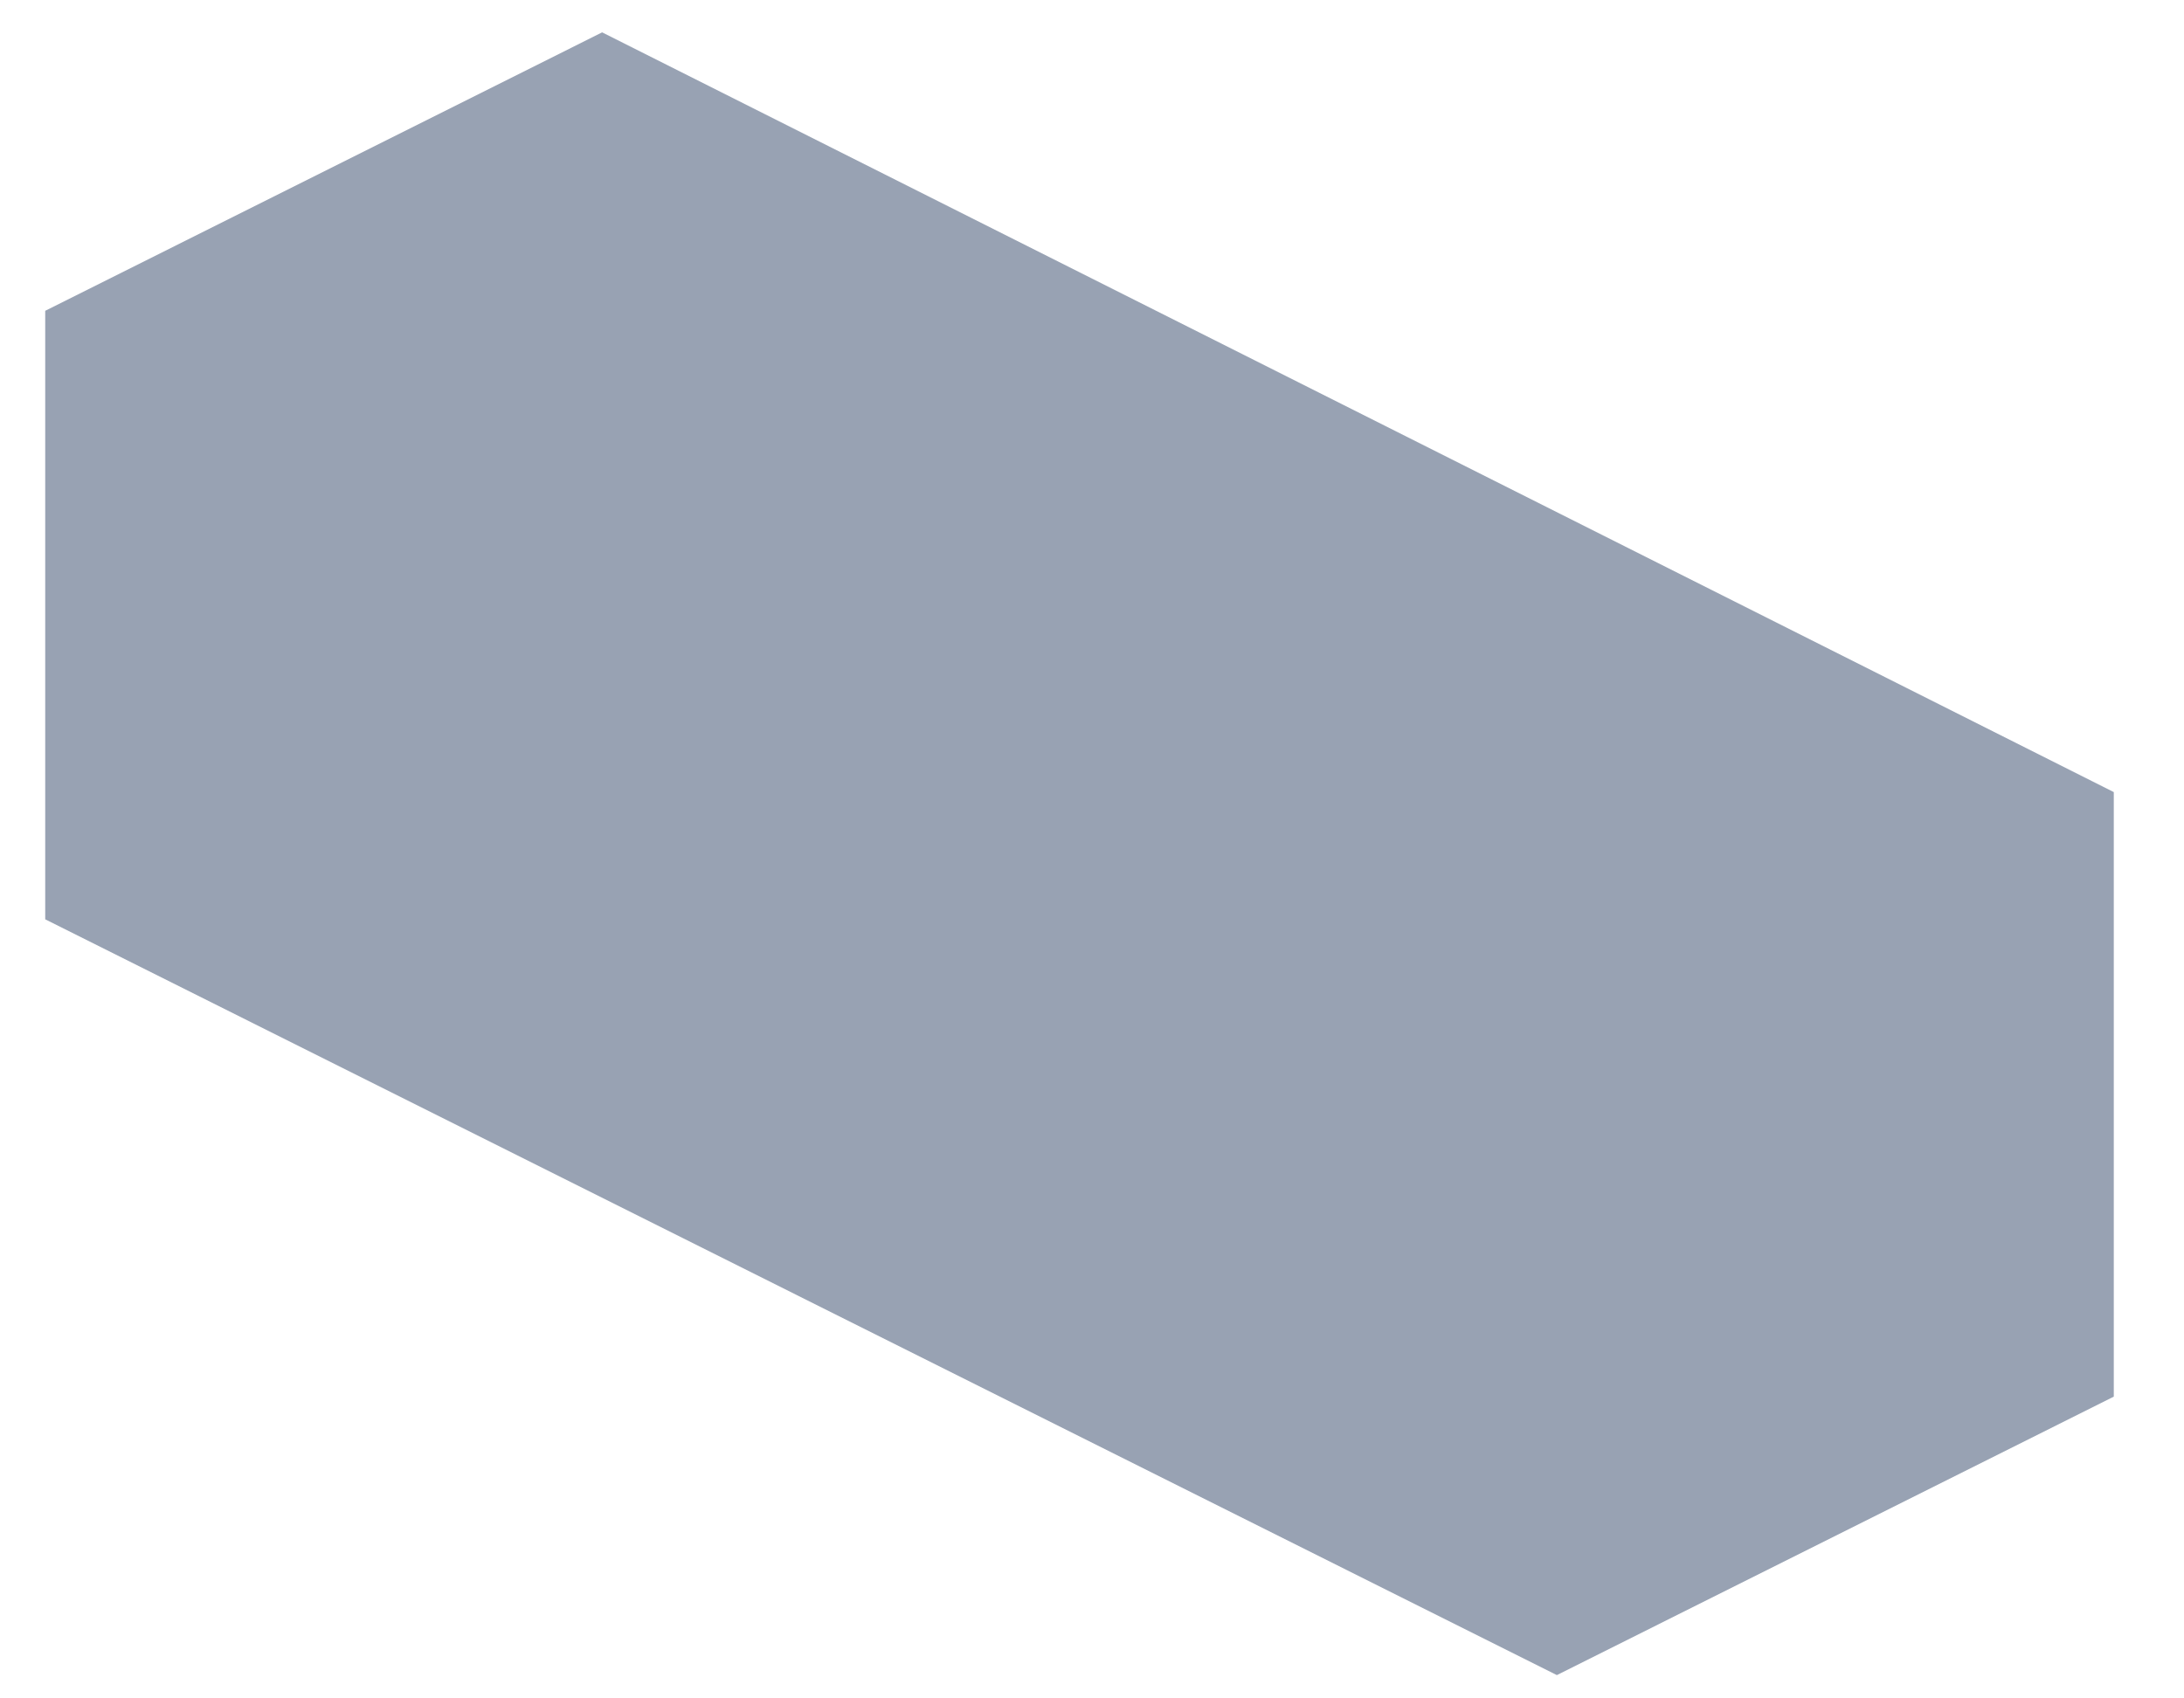 <?xml version="1.0" encoding="UTF-8" standalone="no"?><svg width='27' height='21' viewBox='0 0 27 21' fill='none' xmlns='http://www.w3.org/2000/svg'>
<path d='M7.444 0.4L0.559 3.843V11.367L19.247 20.712L26.132 17.269V9.794L7.444 0.4Z' fill='#98A2B3'/>
</svg>
